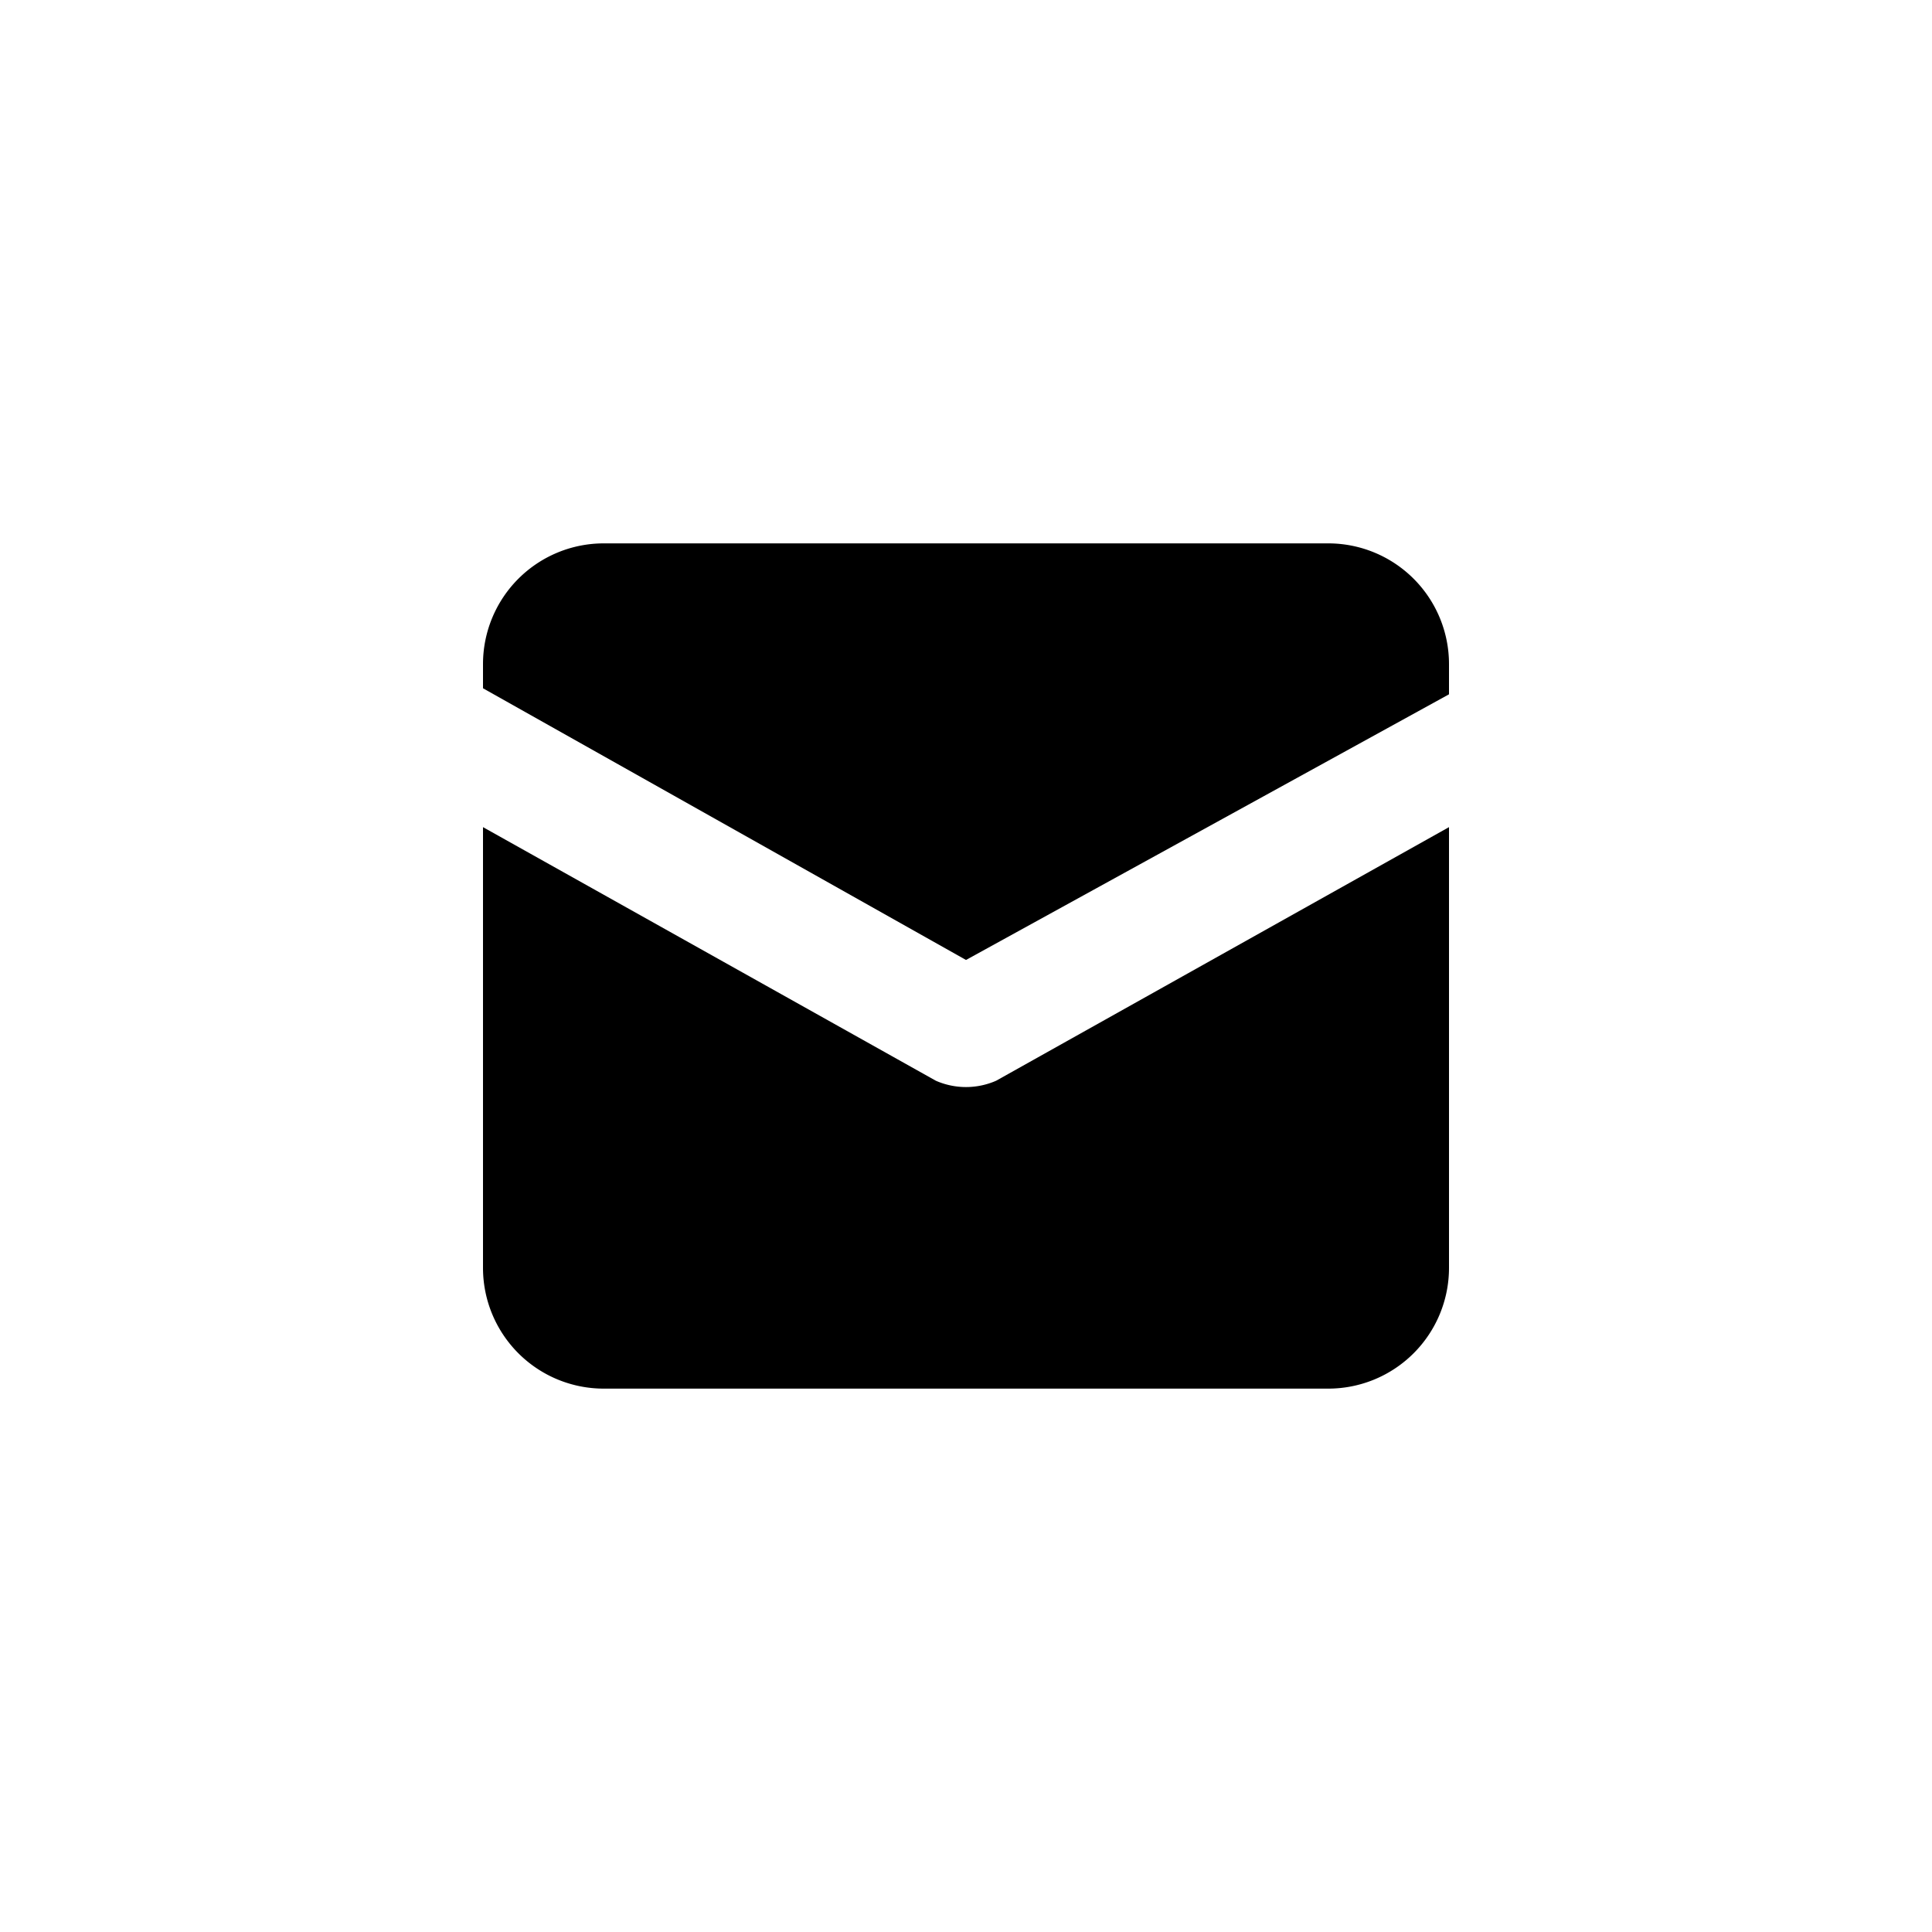 <?xml version="1.0" encoding="utf-8"?>
<svg version="1.1" id="Layer_1" x="0px" y="0px" viewBox="0 0 32 32" xmlns="http://www.w3.org/2000/svg">
  <g class="nc-icon-wrapper" transform="matrix(1, 0, 0, 1, 8, 8)">
    <path d="M14,1H2A2,2,0,0,0,0,3v.4L8,7.9l8-4.4V3A2,2,0,0,0,14,1Z"/>
    <path d="M7.5,9.9,0,5.7V13a2,2,0,0,0,2,2H14a2,2,0,0,0,2-2V5.7L8.5,9.9A1.243,1.243,0,0,1,7.5,9.9Z"/>
  </g>
</svg>